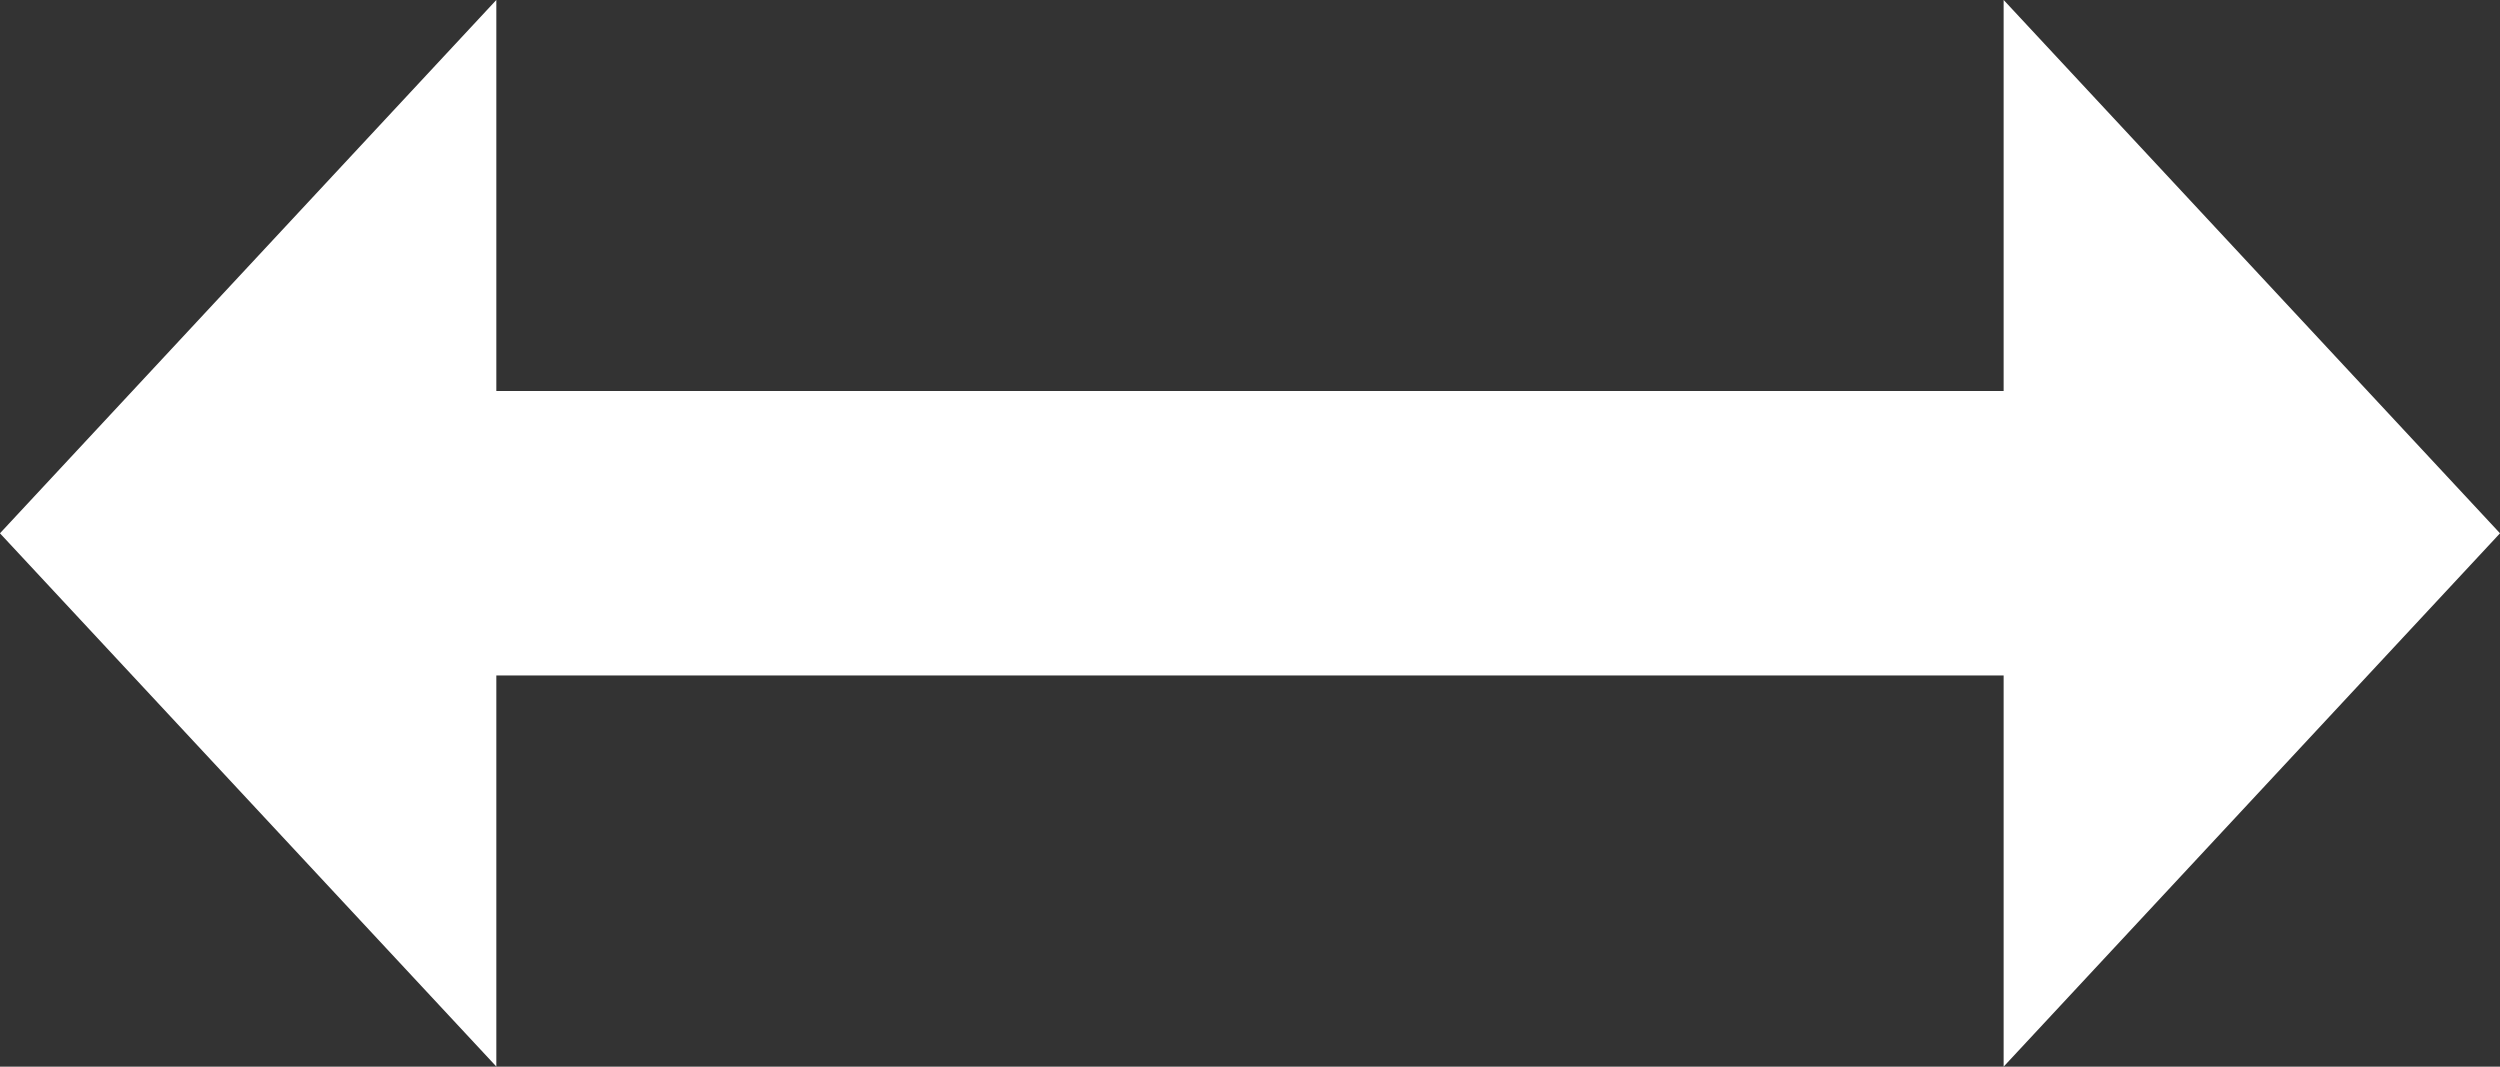 <!-- Generated by IcoMoon.io -->
<svg version="1.1" xmlns="http://www.w3.org/2000/svg" width="75" height="32" viewBox="0 0 75 32">
<rect x="0" y="0" width="75" height="32" fill="#333333" stroke="none"/>
<title>ic_arrow_rotate</title>
<path fill="#fff" d="M60.109 20.264h-45.219v11.732l-14.891-15.997 14.891-16v11.732h45.219v-11.732l14.891 16-14.891 16v-11.736z"></path>
</svg>
